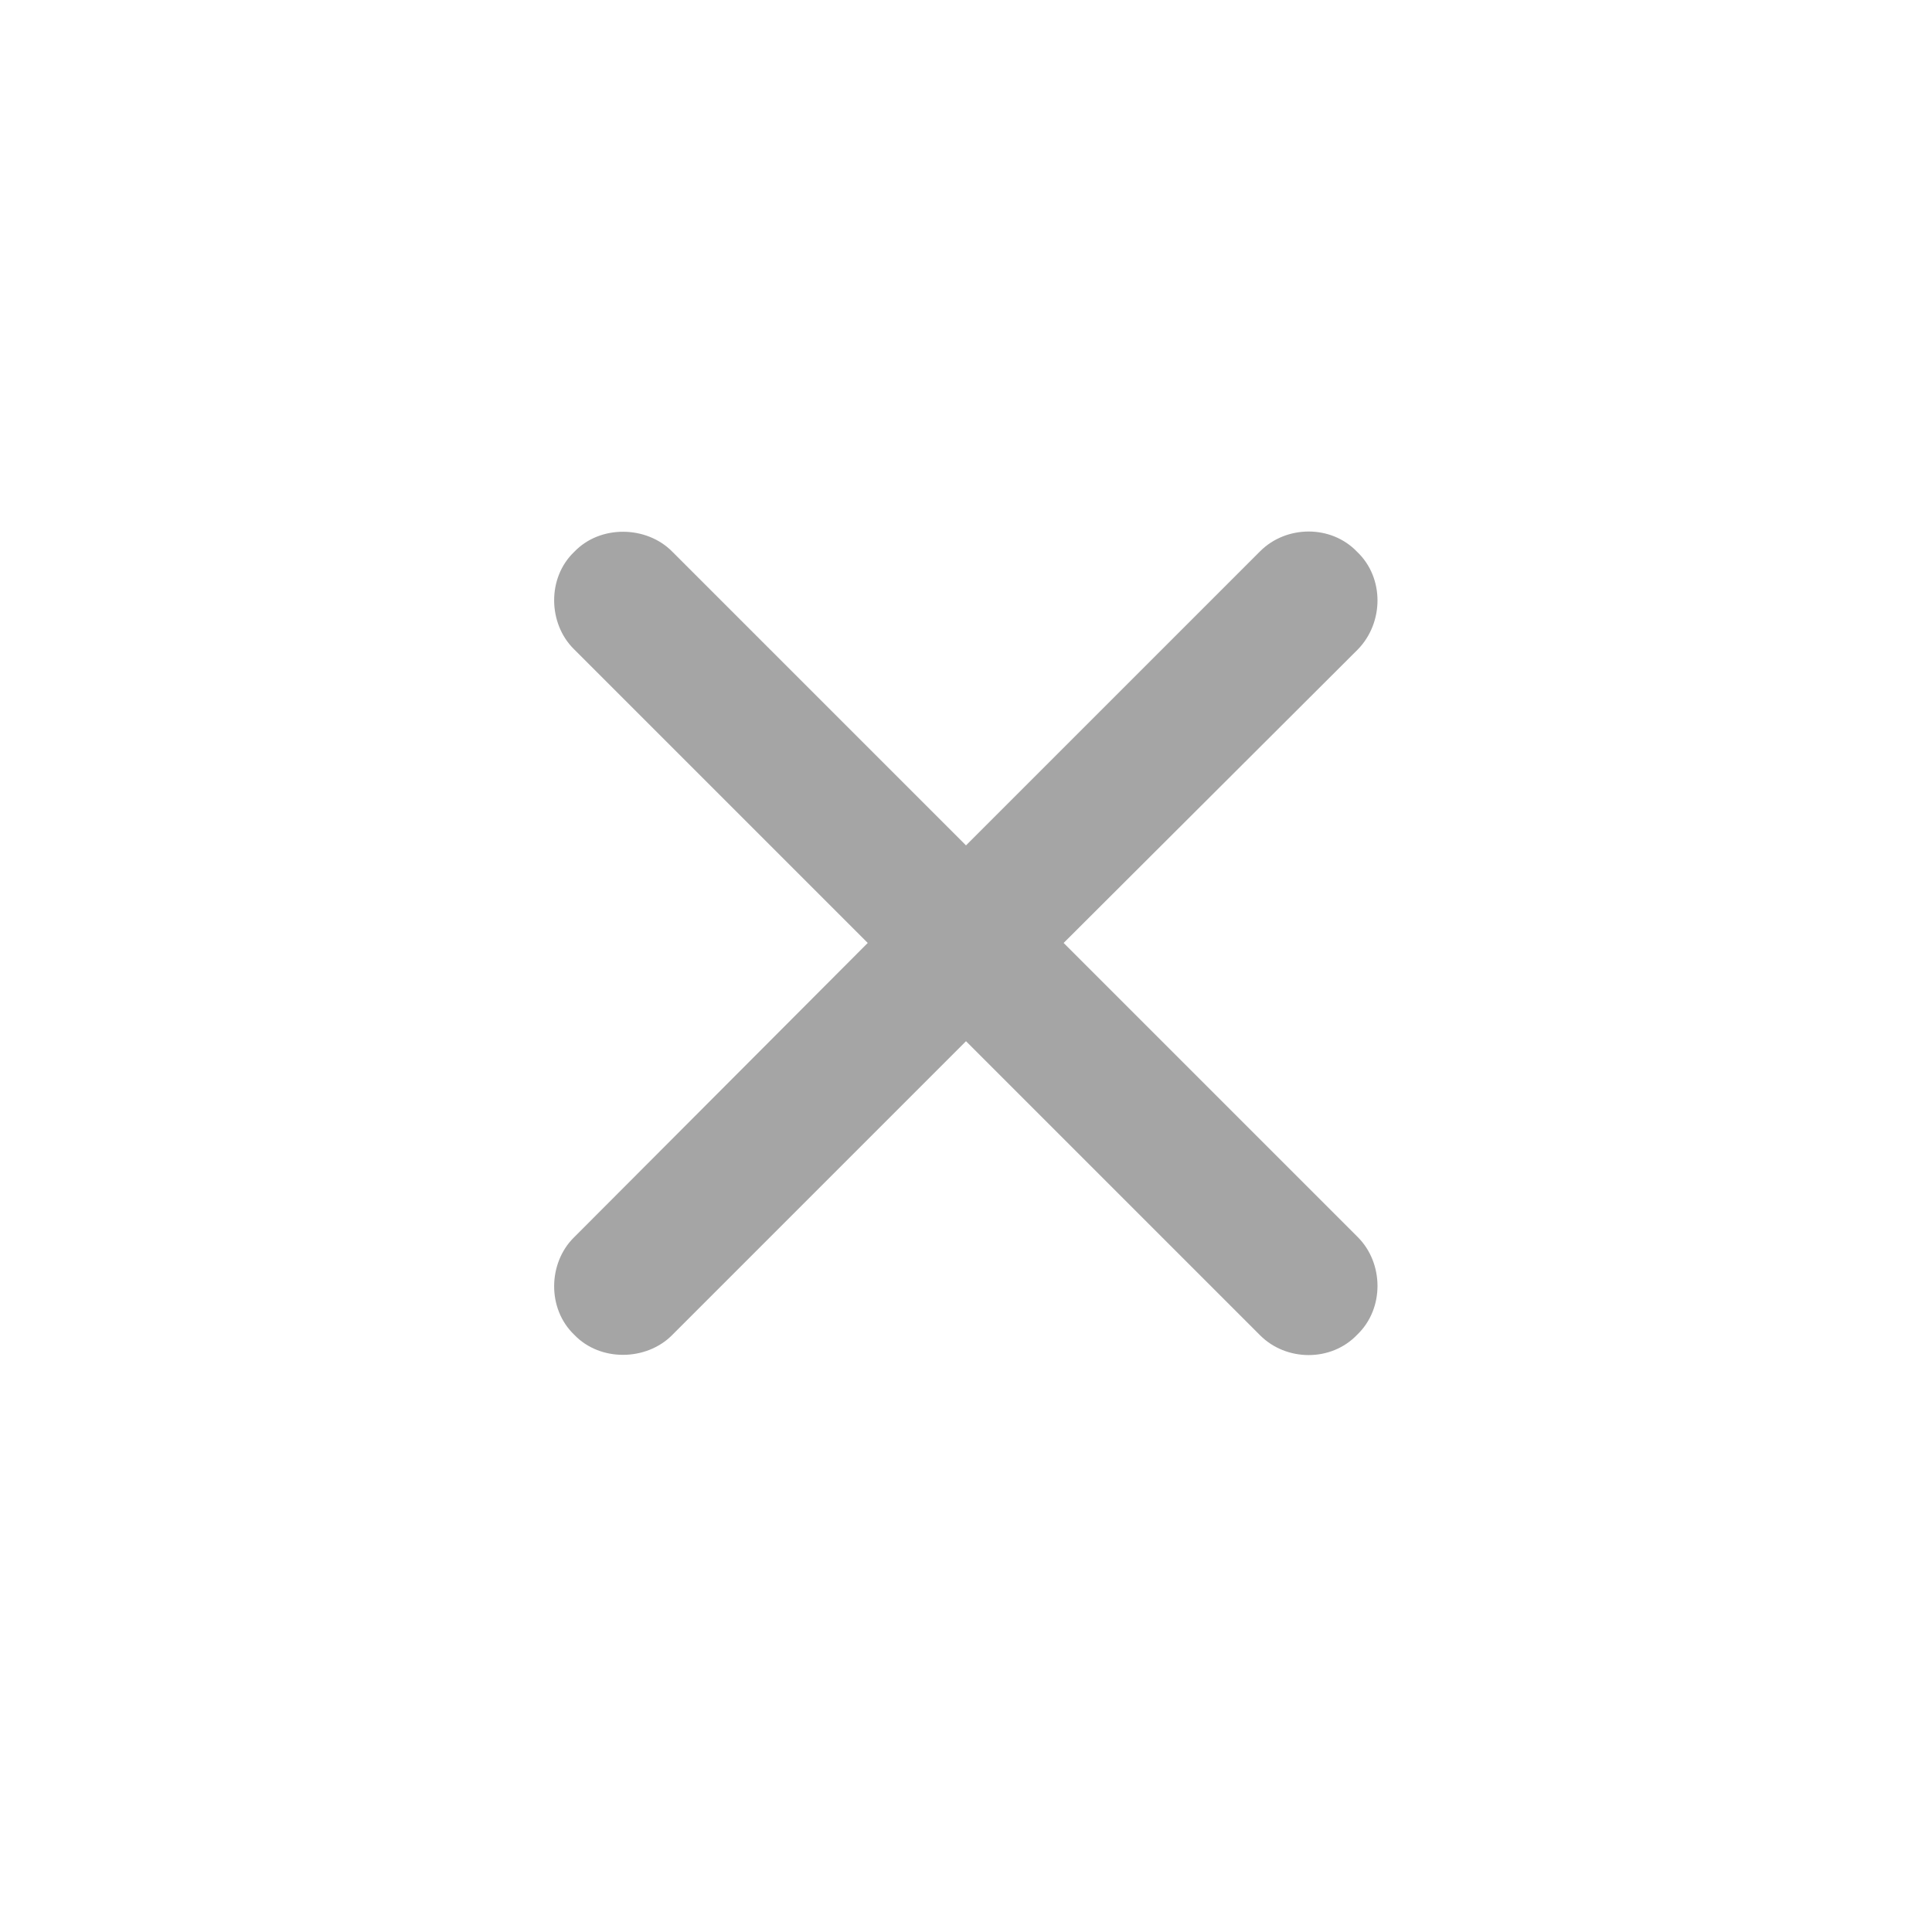 <svg width="28" height="28" viewBox="0 0 28 28" fill="none" xmlns="http://www.w3.org/2000/svg">
<path d="M8.314 17.938C7.944 18.307 7.927 18.966 8.322 19.344C8.7 19.74 9.368 19.722 9.737 19.353L14 15.09L18.263 19.353C18.641 19.731 19.291 19.74 19.669 19.344C20.065 18.966 20.056 18.307 19.678 17.929L15.415 13.666L19.678 9.413C20.056 9.026 20.065 8.375 19.669 7.998C19.291 7.602 18.641 7.611 18.263 7.989L14 12.252L9.737 7.989C9.368 7.62 8.7 7.602 8.322 7.998C7.927 8.375 7.944 9.035 8.314 9.404L12.576 13.666L8.314 17.938Z" fill="#A5A5A5"/>
</svg>
